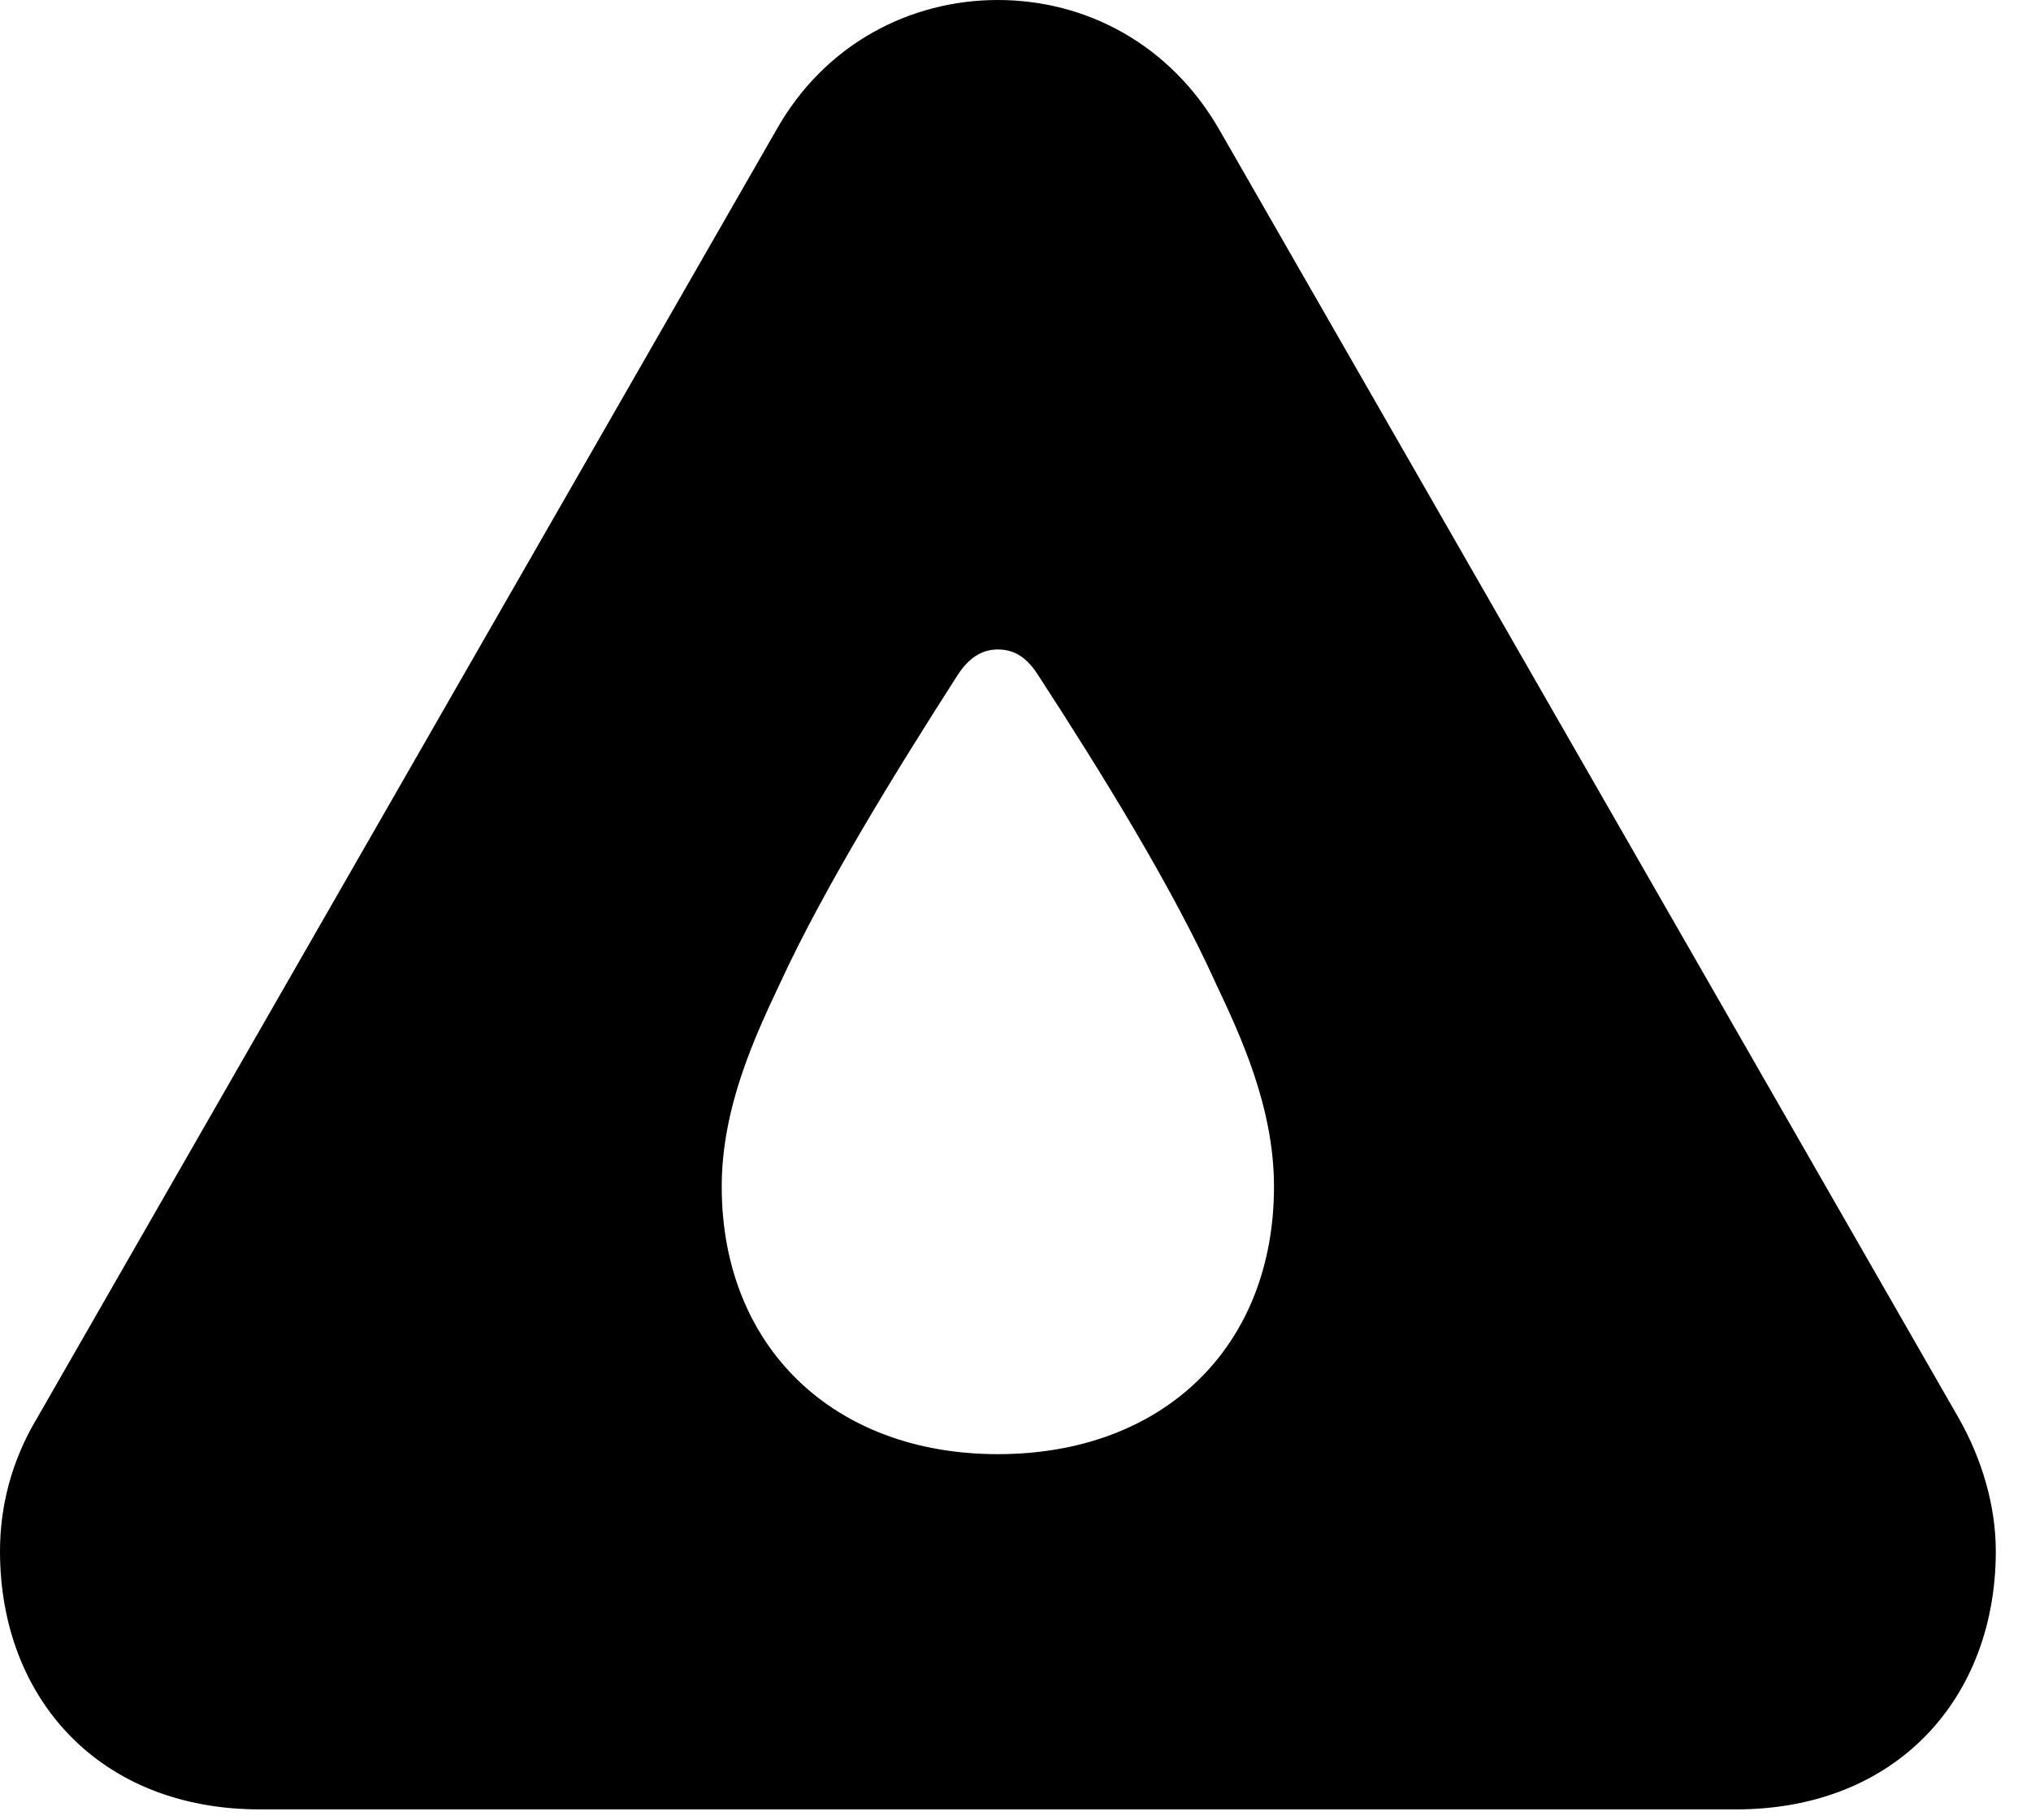 <svg version="1.1" xmlns="http://www.w3.org/2000/svg" xmlns:xlink="http://www.w3.org/1999/xlink" width="20.83" height="18.662" viewBox="0 0 20.83 18.662">
 <g>
  <rect height="18.662" opacity="0" width="20.83" x="0" y="0"/>
  <path d="M12.51 1.338L20.088 14.541C20.332 14.971 20.469 15.449 20.469 15.908C20.469 17.402 19.463 18.555 17.803 18.555L2.666 18.555C1.006 18.555 0 17.402 0 15.908C0 15.449 0.117 14.98 0.381 14.541L7.959 1.338C8.457 0.449 9.336 0 10.234 0C11.133 0 12.002 0.449 12.51 1.338ZM9.814 6.934C9.189 7.91 8.447 9.111 7.998 10.088C7.744 10.625 7.402 11.357 7.402 12.168C7.402 13.809 8.545 14.912 10.234 14.912C11.934 14.912 13.066 13.809 13.066 12.168C13.066 11.357 12.725 10.625 12.471 10.088C12.031 9.111 11.289 7.91 10.654 6.934C10.537 6.748 10.41 6.66 10.234 6.66C10.068 6.66 9.932 6.748 9.814 6.934Z" fill="currentColor"/>
 </g>
</svg>
